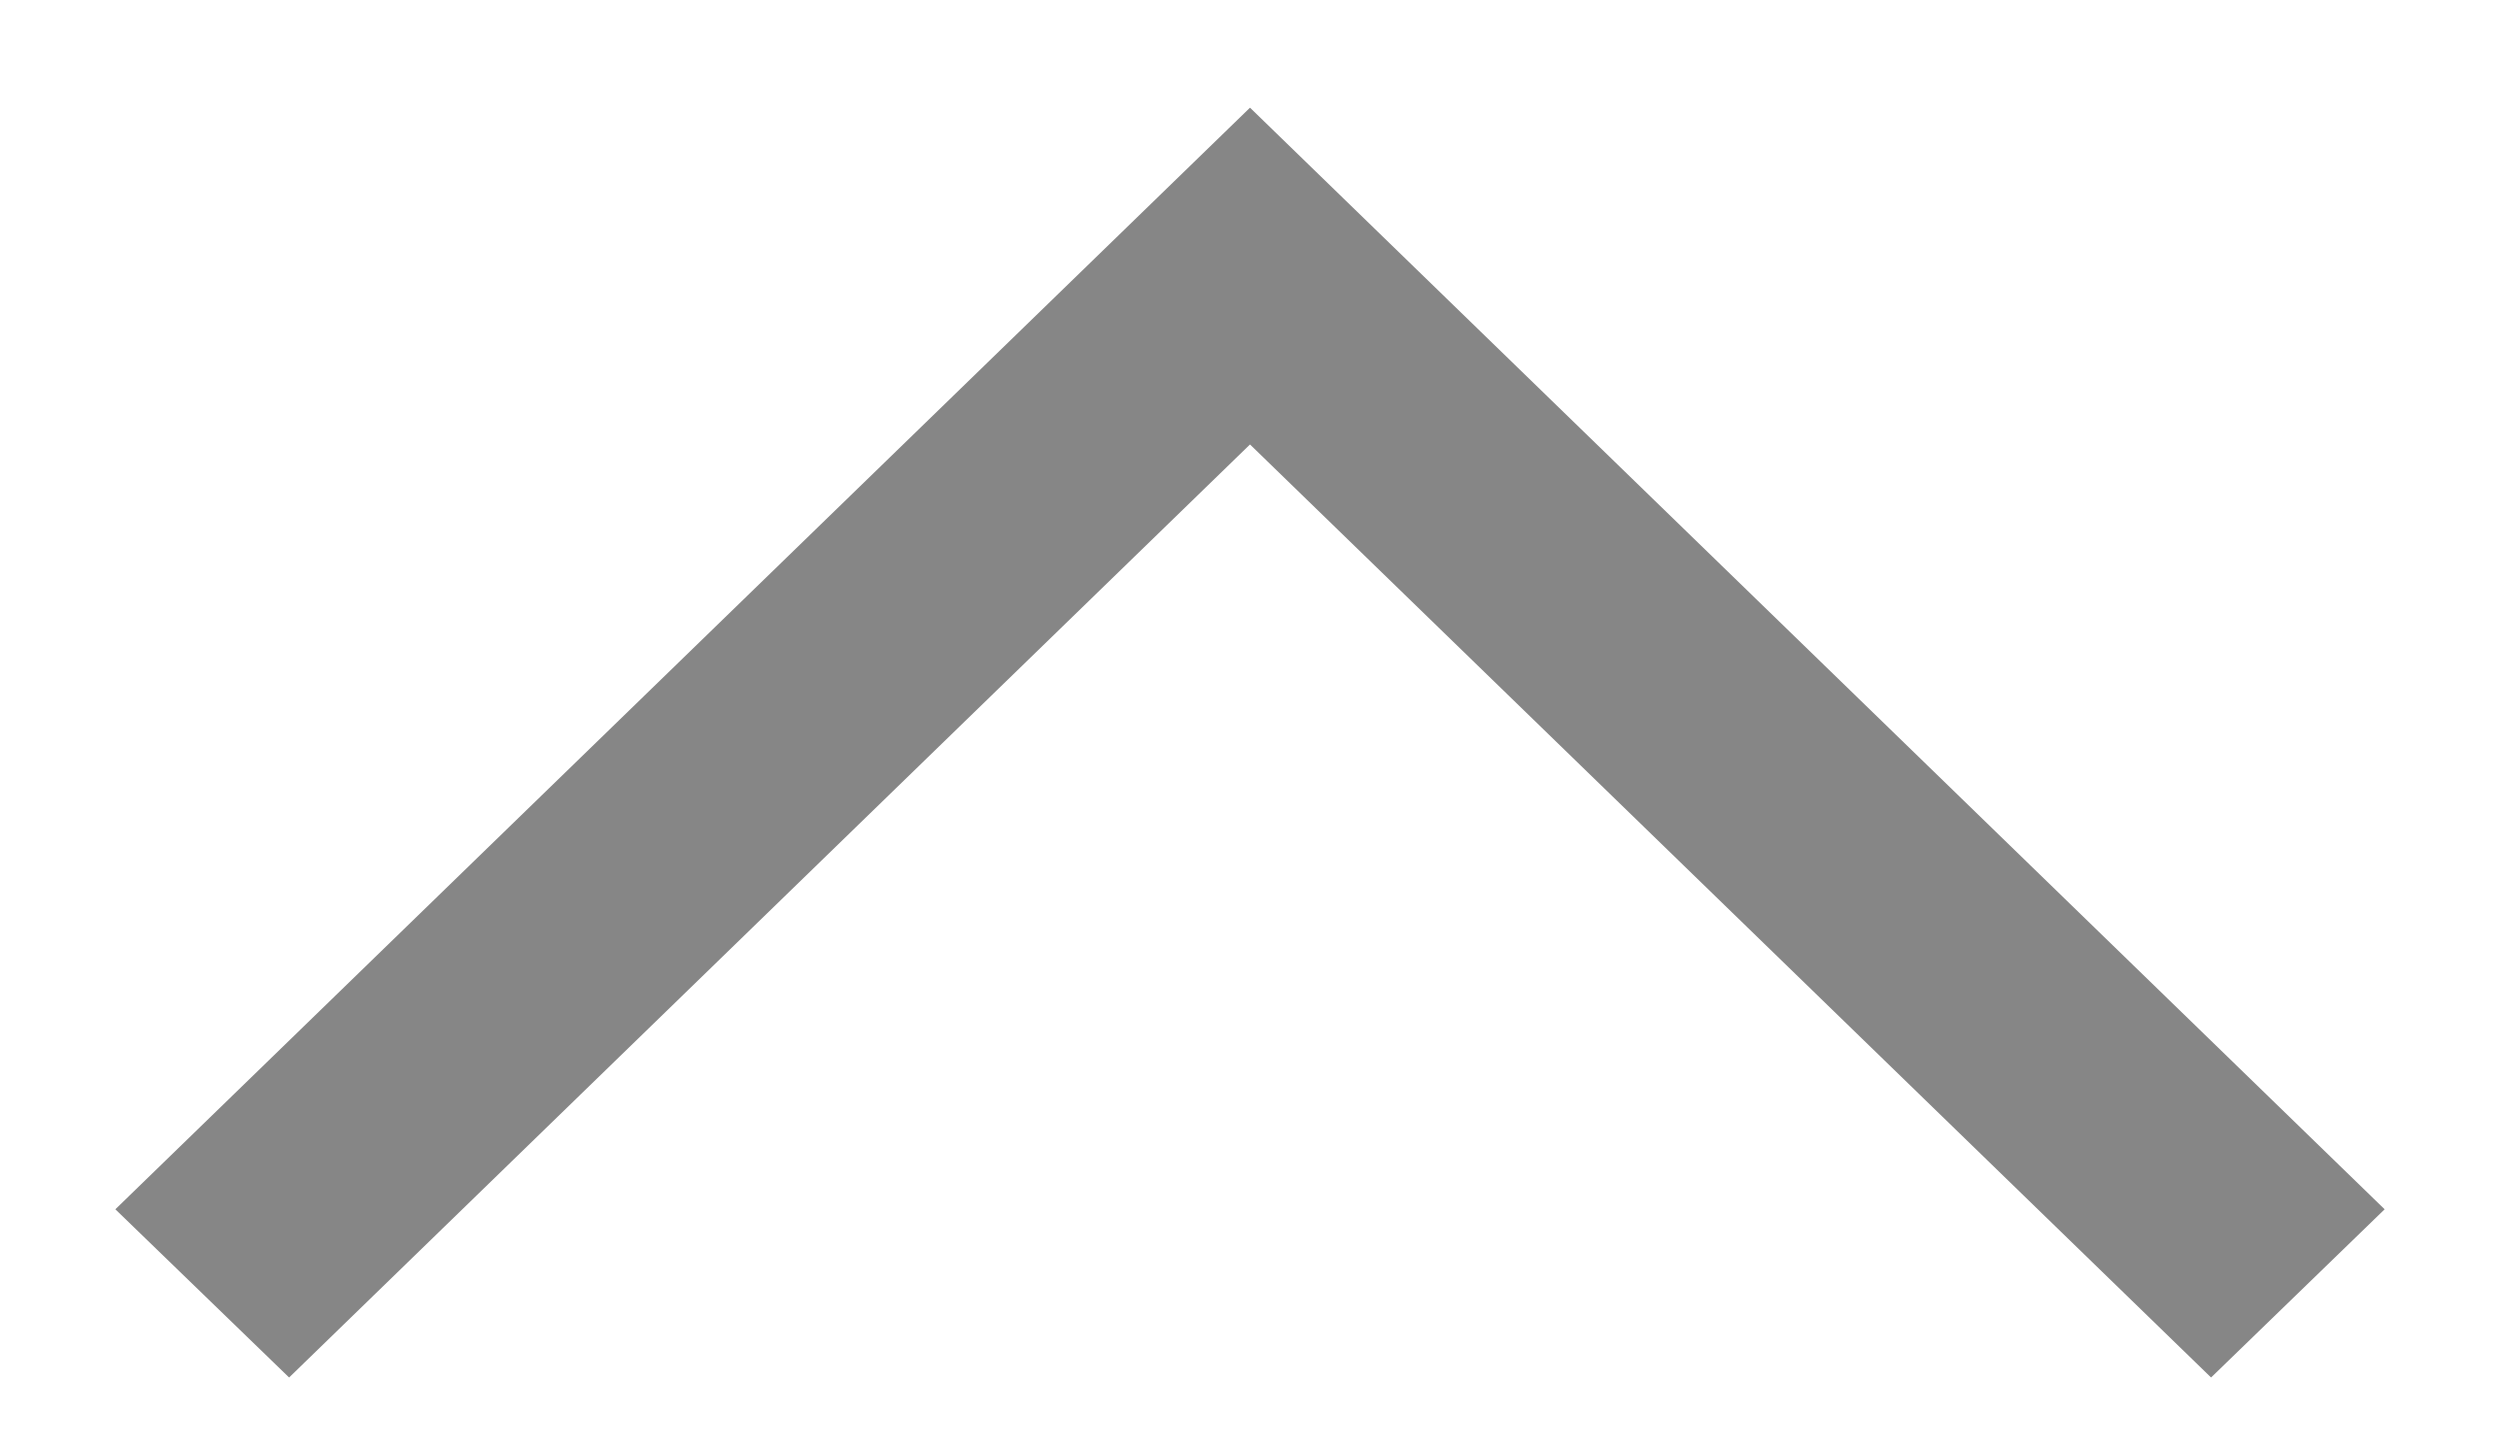 ﻿<?xml version="1.0" encoding="utf-8"?>
<svg version="1.1" xmlns:xlink="http://www.w3.org/1999/xlink" width="14px" height="8px" xmlns="http://www.w3.org/2000/svg">
  <g transform="matrix(1 0 0 1 -415 -109 )">
    <path d="M 1.619 7.714  L 0.646 6.772  L 7 0.603  L 13.354 6.772  L 12.382 7.714  L 7 2.489  L 1.619 7.714  Z " fill-rule="nonzero" fill="#868686" stroke="none" transform="matrix(1 0 0 1 415 109 )" />
  </g>
</svg>